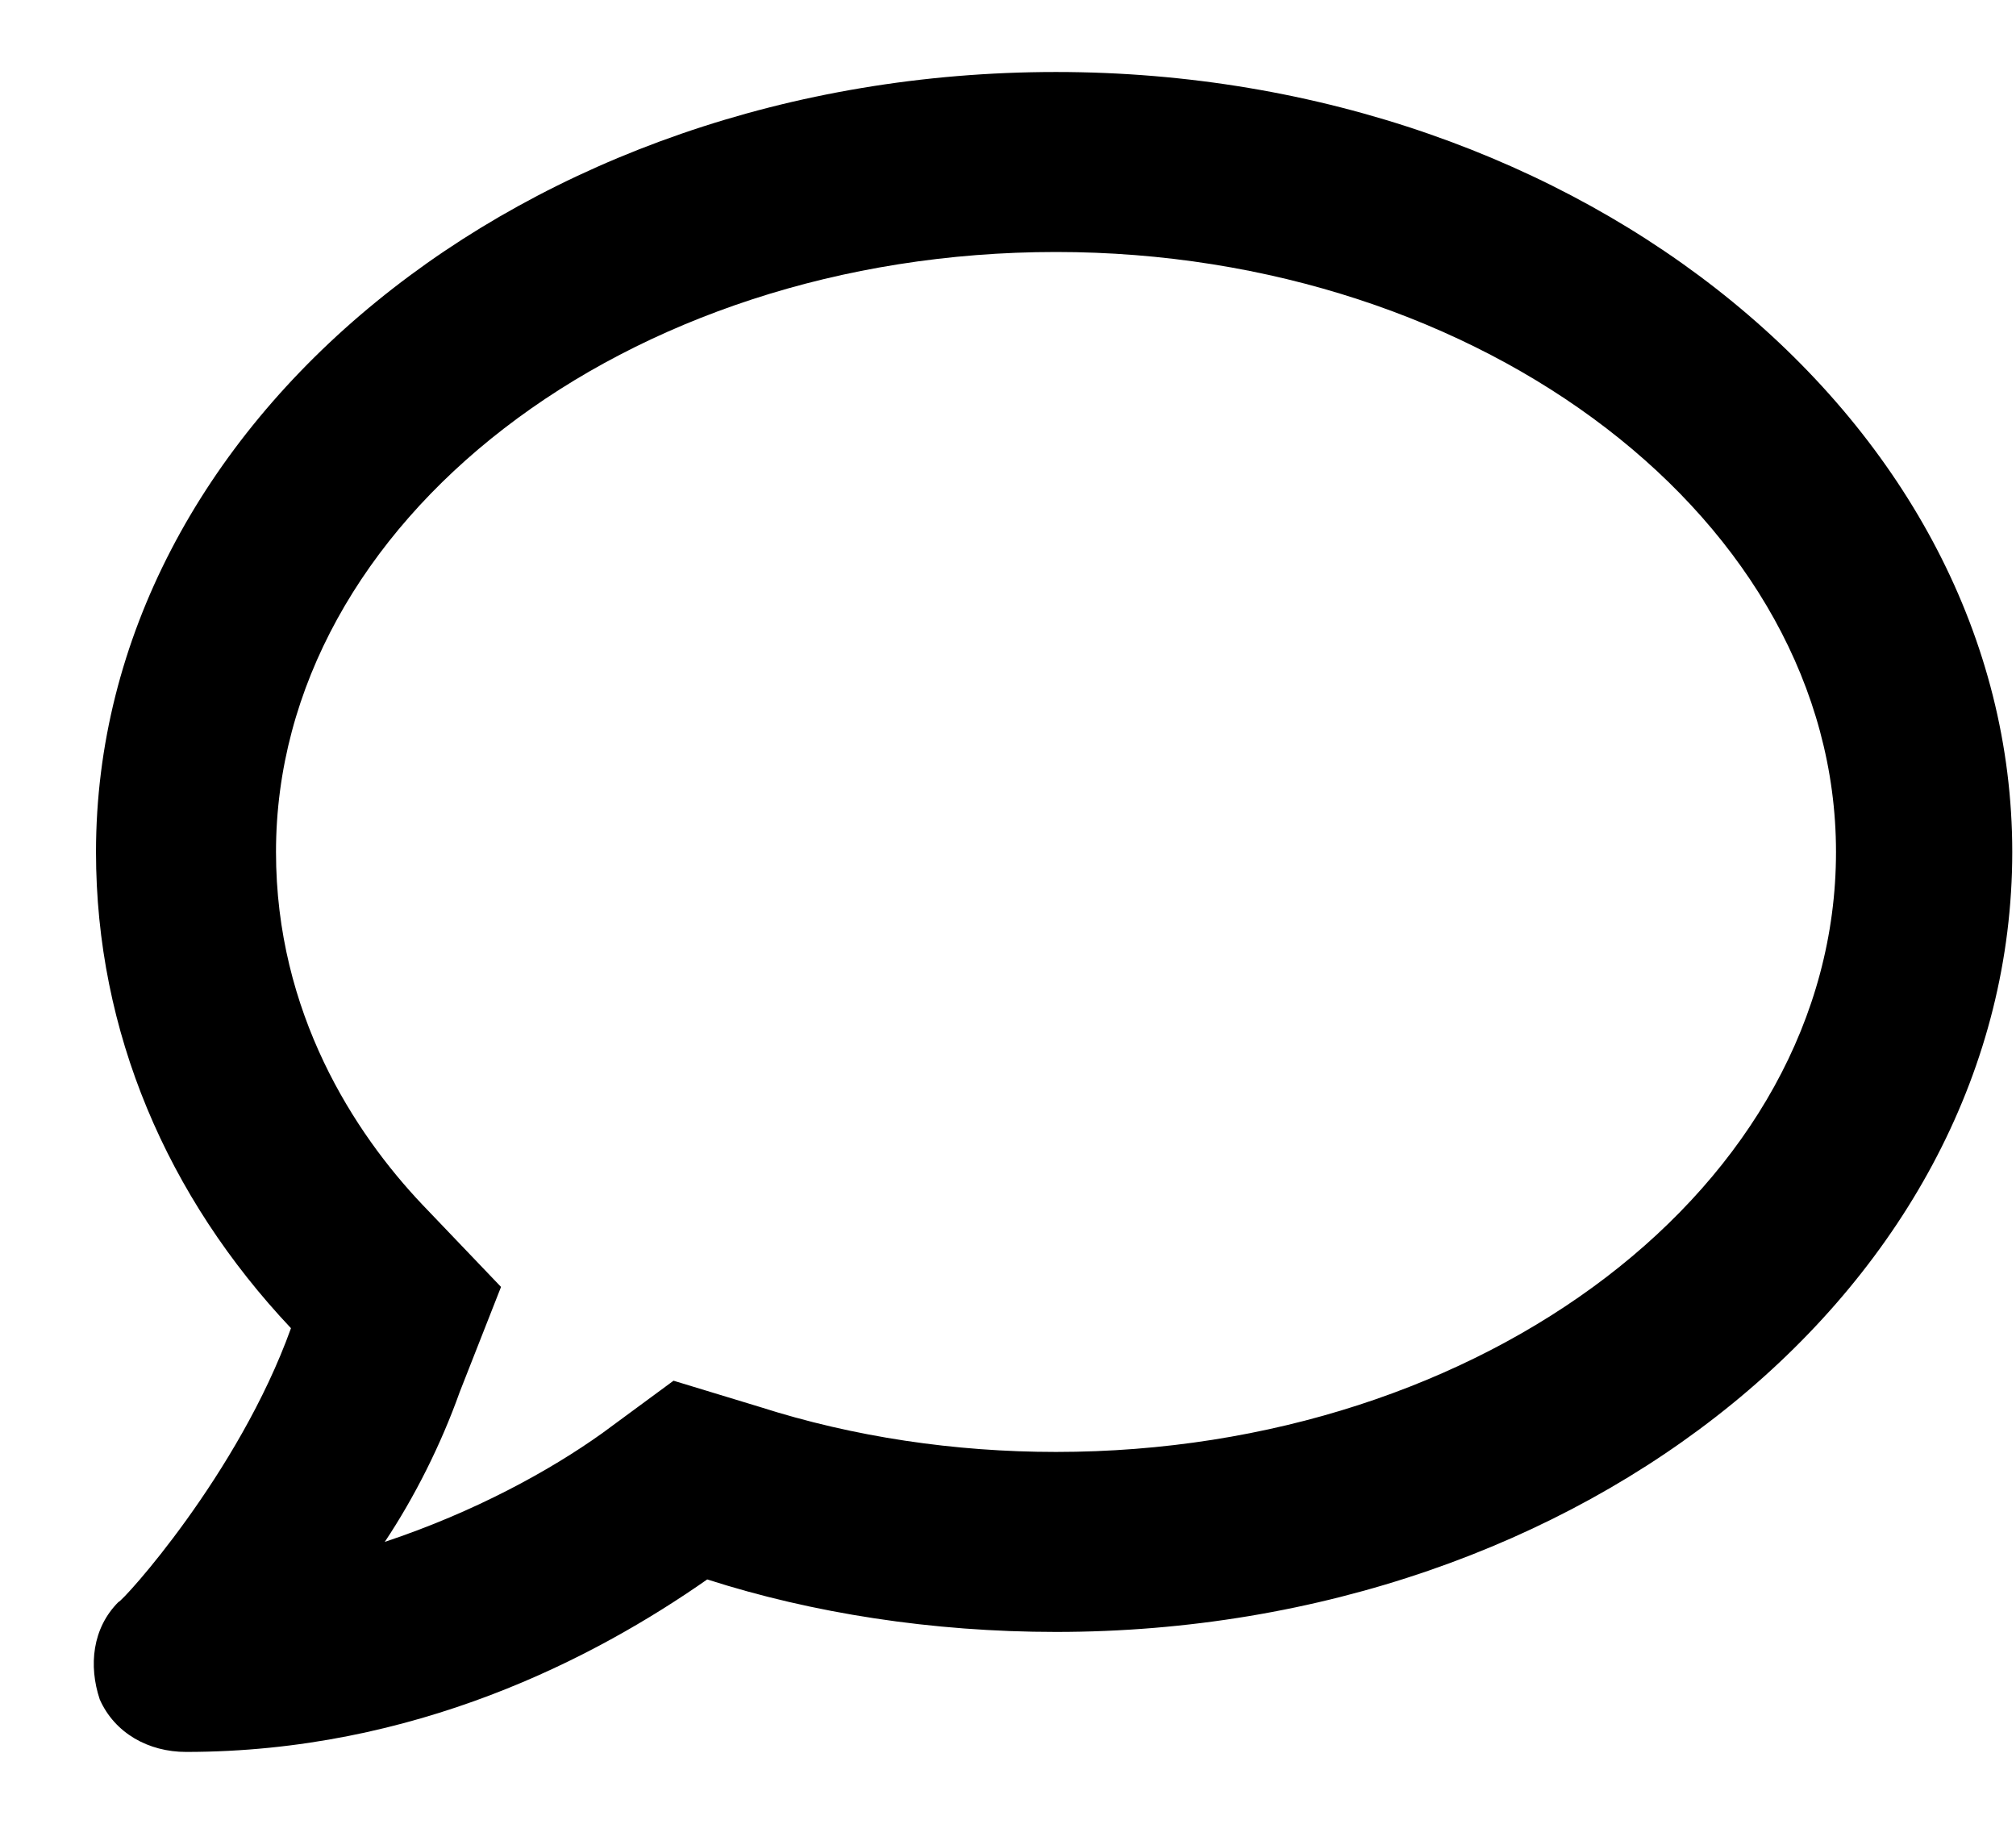 <svg width="21" height="19" viewBox="0 0 21 19" fill="none" xmlns="http://www.w3.org/2000/svg">
<path d="M11 0.75C5.453 0.75 1 4.422 1 8.875C1 10.75 1.742 12.469 3.031 13.836C2.484 15.359 1.273 16.688 1.234 16.688C0.961 16.961 0.922 17.352 1.039 17.703C1.195 18.055 1.547 18.25 1.938 18.25C4.32 18.25 6.195 17.273 7.367 16.453C8.461 16.805 9.711 17 11 17C16.508 17 20.961 13.367 20.961 8.875C20.961 4.422 16.508 0.75 11 0.75ZM11 15.125C9.945 15.125 8.891 14.969 7.914 14.656L7.016 14.383L6.273 14.93C5.727 15.32 4.945 15.75 4.008 16.062C4.32 15.594 4.594 15.047 4.789 14.5L5.219 13.406L4.398 12.547C3.695 11.805 2.875 10.555 2.875 8.875C2.875 5.438 6.508 2.625 11 2.625C15.453 2.625 19.125 5.438 19.125 8.875C19.125 12.352 15.453 15.125 11 15.125Z" fill="black"/>
</svg>
